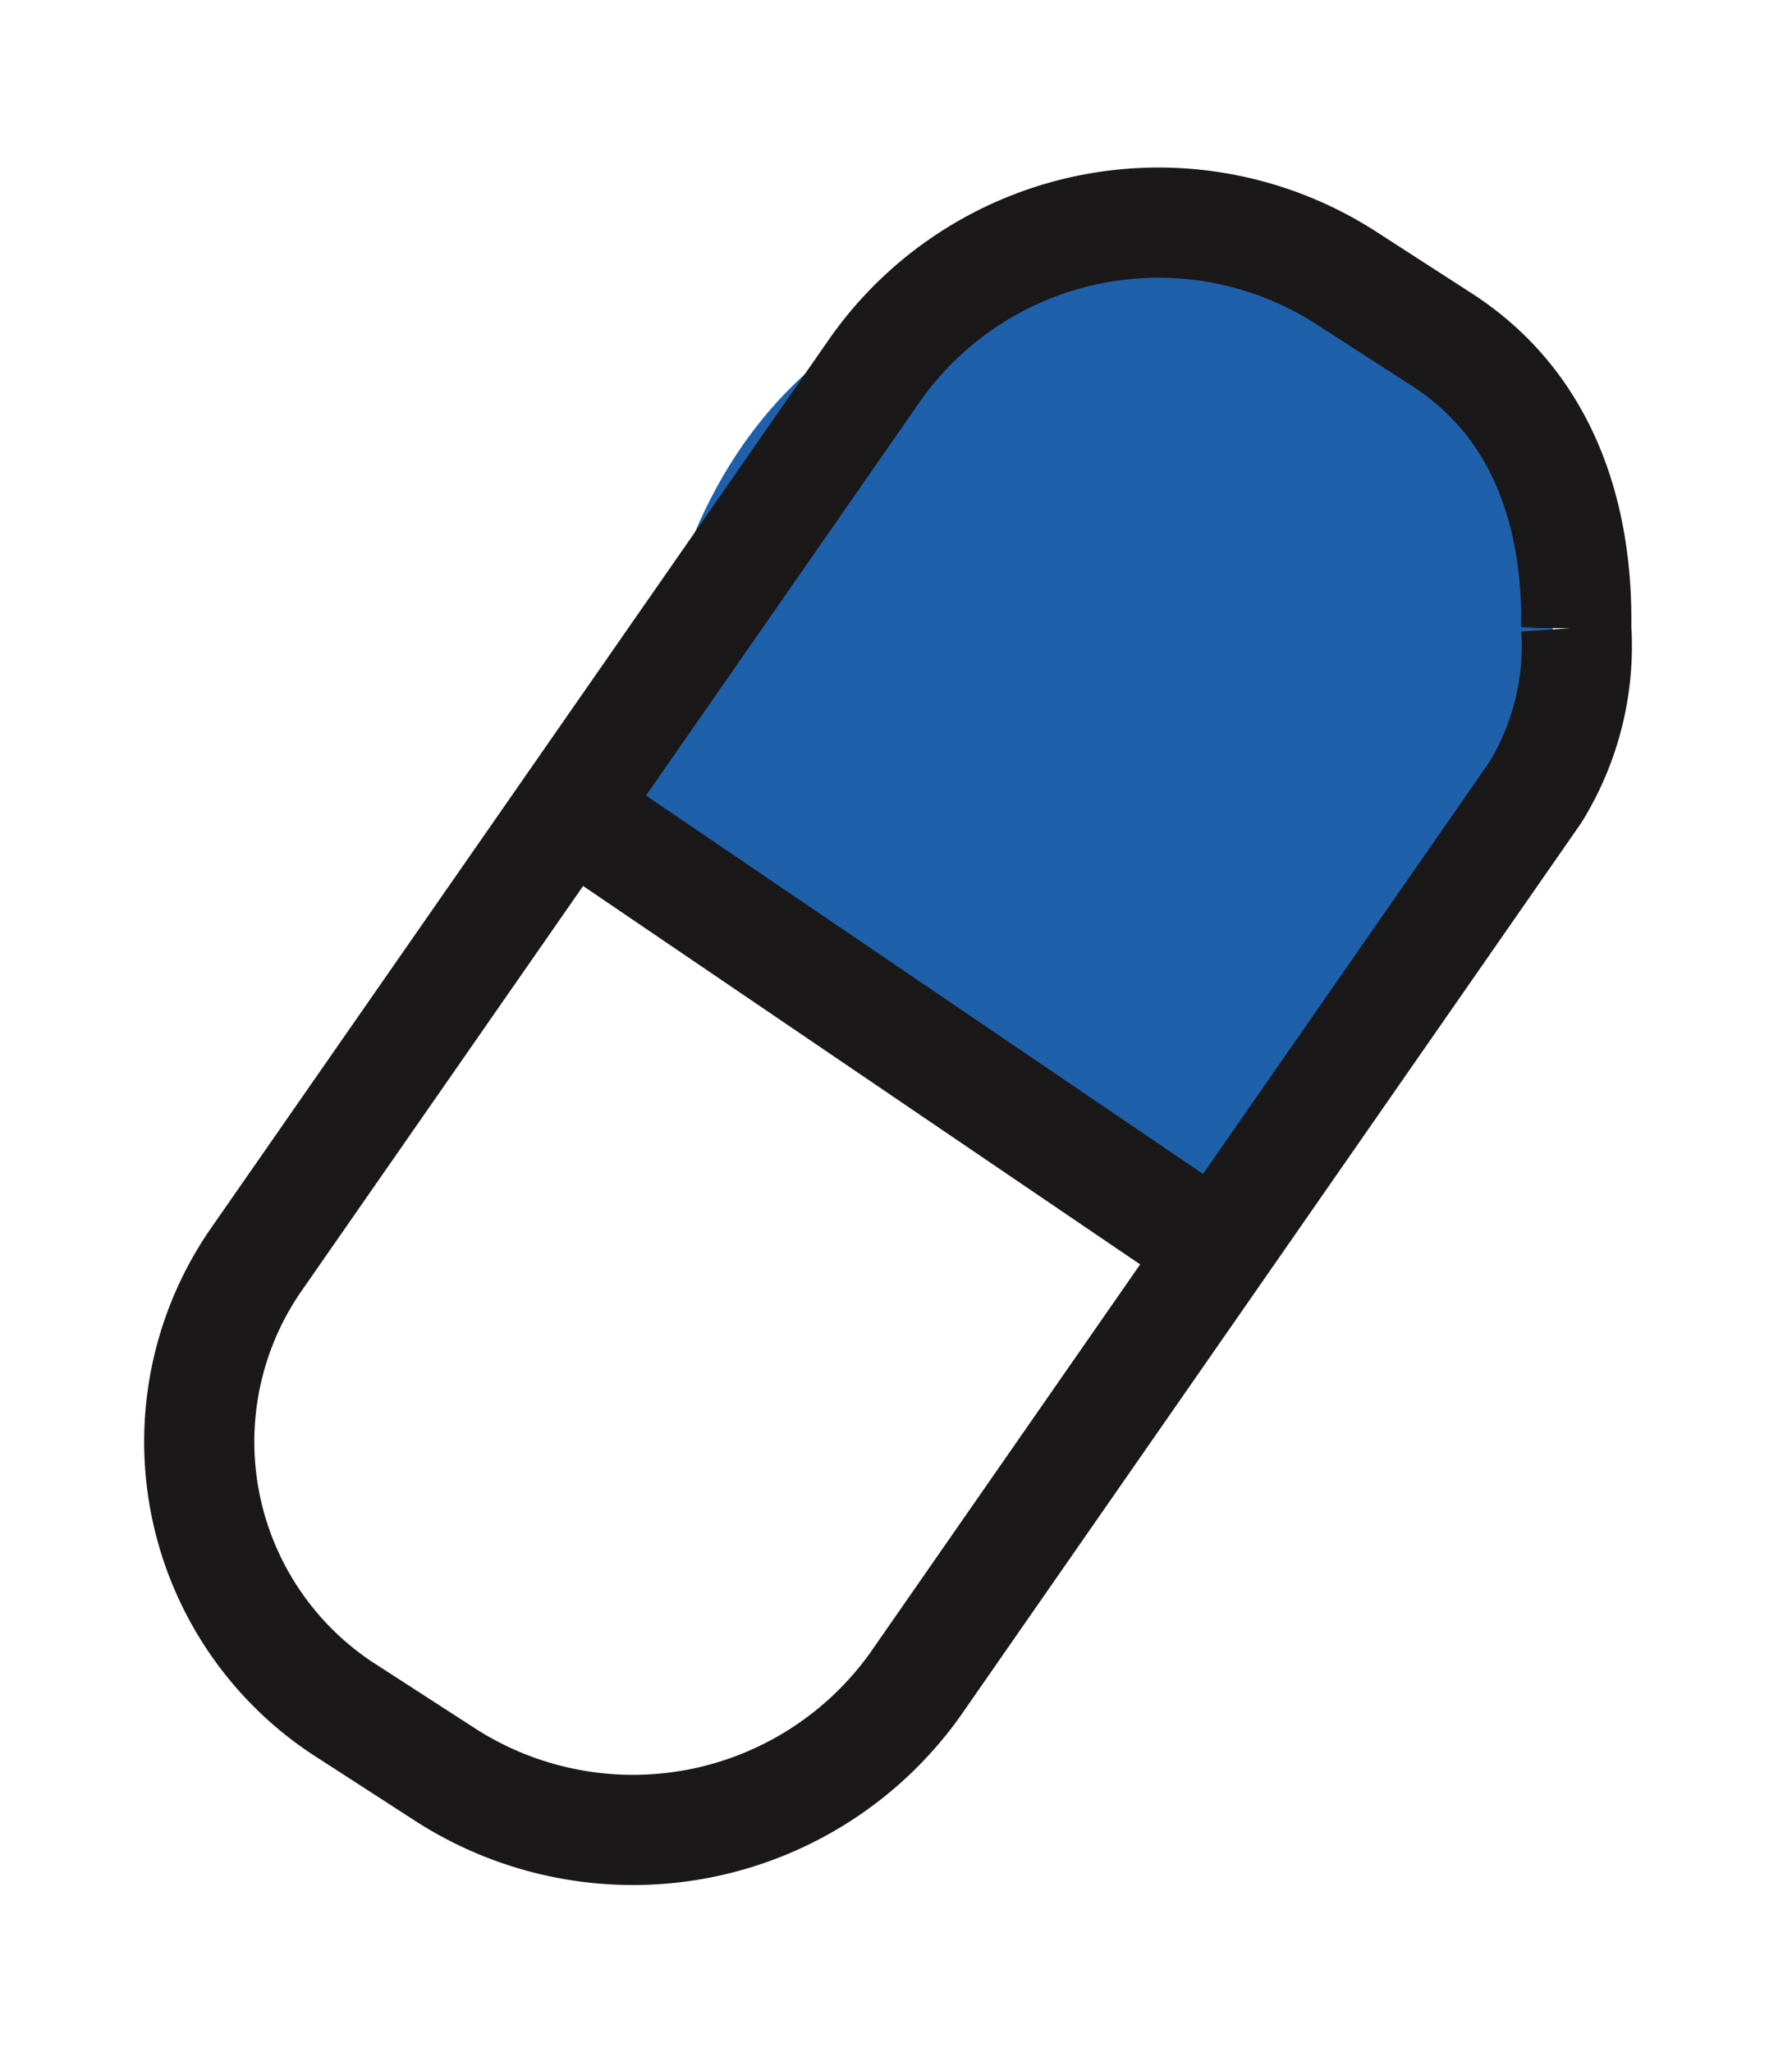 <svg xmlns="http://www.w3.org/2000/svg" width="48.819" height="55.887" viewBox="0 0 48.819 55.887">
  <g id="Group_35" data-name="Group 35" transform="translate(-178.007 -258.958)">
    <path id="Path_1030" data-name="Path 1030" d="M189.338,274.225s-.656-13.139,12.1-14.2,12.759,12.05,12.759,12.05l-8.777,14.966S187.692,276.923,189.338,274.225Z" transform="translate(6.306 6)" fill="#1f60ab"/>
    <g id="Group_33" data-name="Group 33" transform="translate(180.089 261.037)">
      <path id="Path_1031" data-name="Path 1031" d="M9.787.054,12.883,0c3.2-.054,5.671,1.814,7.4,4.482a7.584,7.584,0,0,1,1.569,4.362l-.505,29.57a9.442,9.442,0,0,1-9.278,9.151l-3.1.052A8.7,8.7,0,0,1,0,38.775L.509,9.206A9.442,9.442,0,0,1,9.787.054Z" transform="matrix(0.831, 0.557, -0.557, 0.831, 26.5, 0)" fill="none" stroke="#1a1818" stroke-width="3"/>
      <line id="Line_32" data-name="Line 32" x1="18.305" y1="12.432" transform="translate(13.655 20.138)" fill="none" stroke="#1a1818" stroke-miterlimit="10" stroke-width="3"/>
    </g>
  </g>
</svg>
